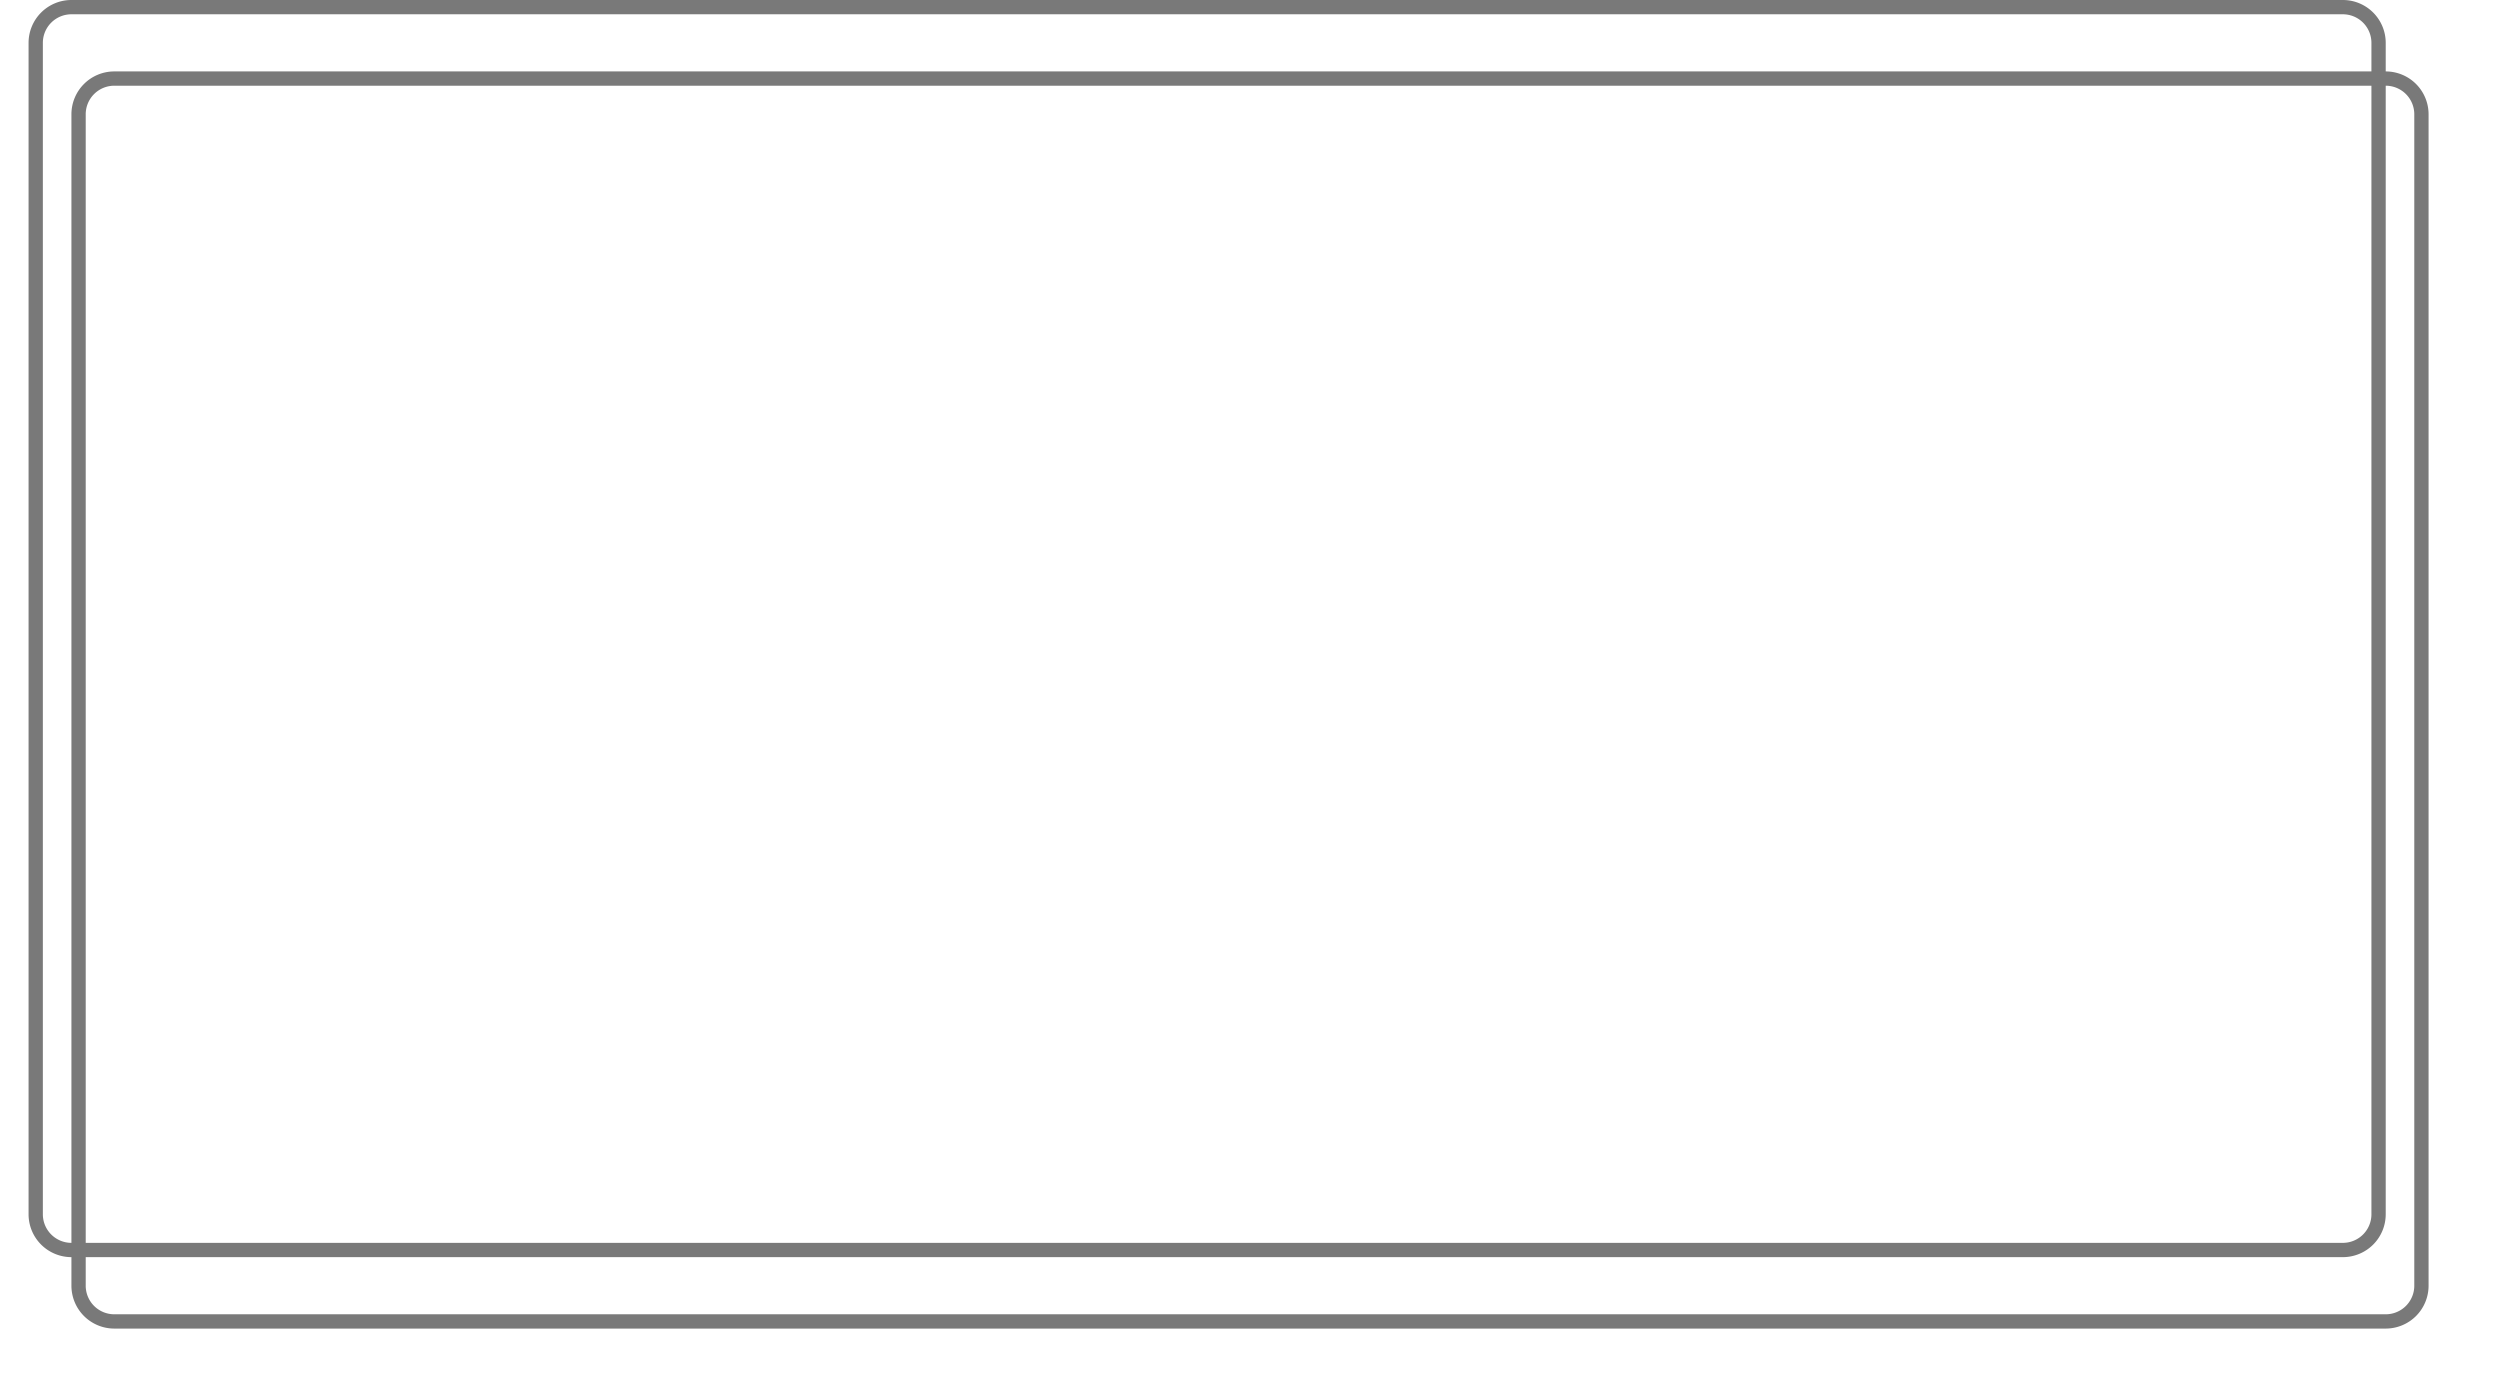 ﻿<?xml version="1.0" encoding="utf-8"?>
<svg version="1.1" xmlns:xlink="http://www.w3.org/1999/xlink" width="175px" height="98px" xmlns="http://www.w3.org/2000/svg">
  <defs>
    <filter x="1122px" y="70px" width="175px" height="98px" filterUnits="userSpaceOnUse" id="filter127">
      <feOffset dx="3" dy="5" in="SourceAlpha" result="shadowOffsetInner" />
      <feGaussianBlur stdDeviation="2.5" in="shadowOffsetInner" result="shadowGaussian" />
      <feComposite in2="shadowGaussian" operator="atop" in="SourceAlpha" result="shadowComposite" />
      <feColorMatrix type="matrix" values="0 0 0 0 0  0 0 0 0 0  0 0 0 0 0  0 0 0 0.349 0  " in="shadowComposite" />
    </filter>
    <g id="widget128">
      <path d="M 1124.5 73  A 2.5 2.5 0 0 1 1127 70.5 L 1286 70.5  A 2.5 2.5 0 0 1 1288.5 73 L 1288.5 155  A 2.5 2.5 0 0 1 1286 157.5 L 1127 157.5  A 2.5 2.5 0 0 1 1124.5 155 L 1124.5 73  Z " fill-rule="nonzero" fill="#ffffff" stroke="none" fill-opacity="0" />
      <path d="M 1124.5 73  A 2.5 2.5 0 0 1 1127 70.5 L 1286 70.5  A 2.5 2.5 0 0 1 1288.5 73 L 1288.5 155  A 2.5 2.5 0 0 1 1286 157.5 L 1127 157.5  A 2.5 2.5 0 0 1 1124.5 155 L 1124.5 73  Z " stroke-width="1" stroke="#797979" fill="none" />
    </g>
  </defs>
  <g transform="matrix(1 0 0 1 -1122 -70 )">
    <use xlink:href="#widget128" filter="url(#filter127)" />
    <use xlink:href="#widget128" />
  </g>
</svg>